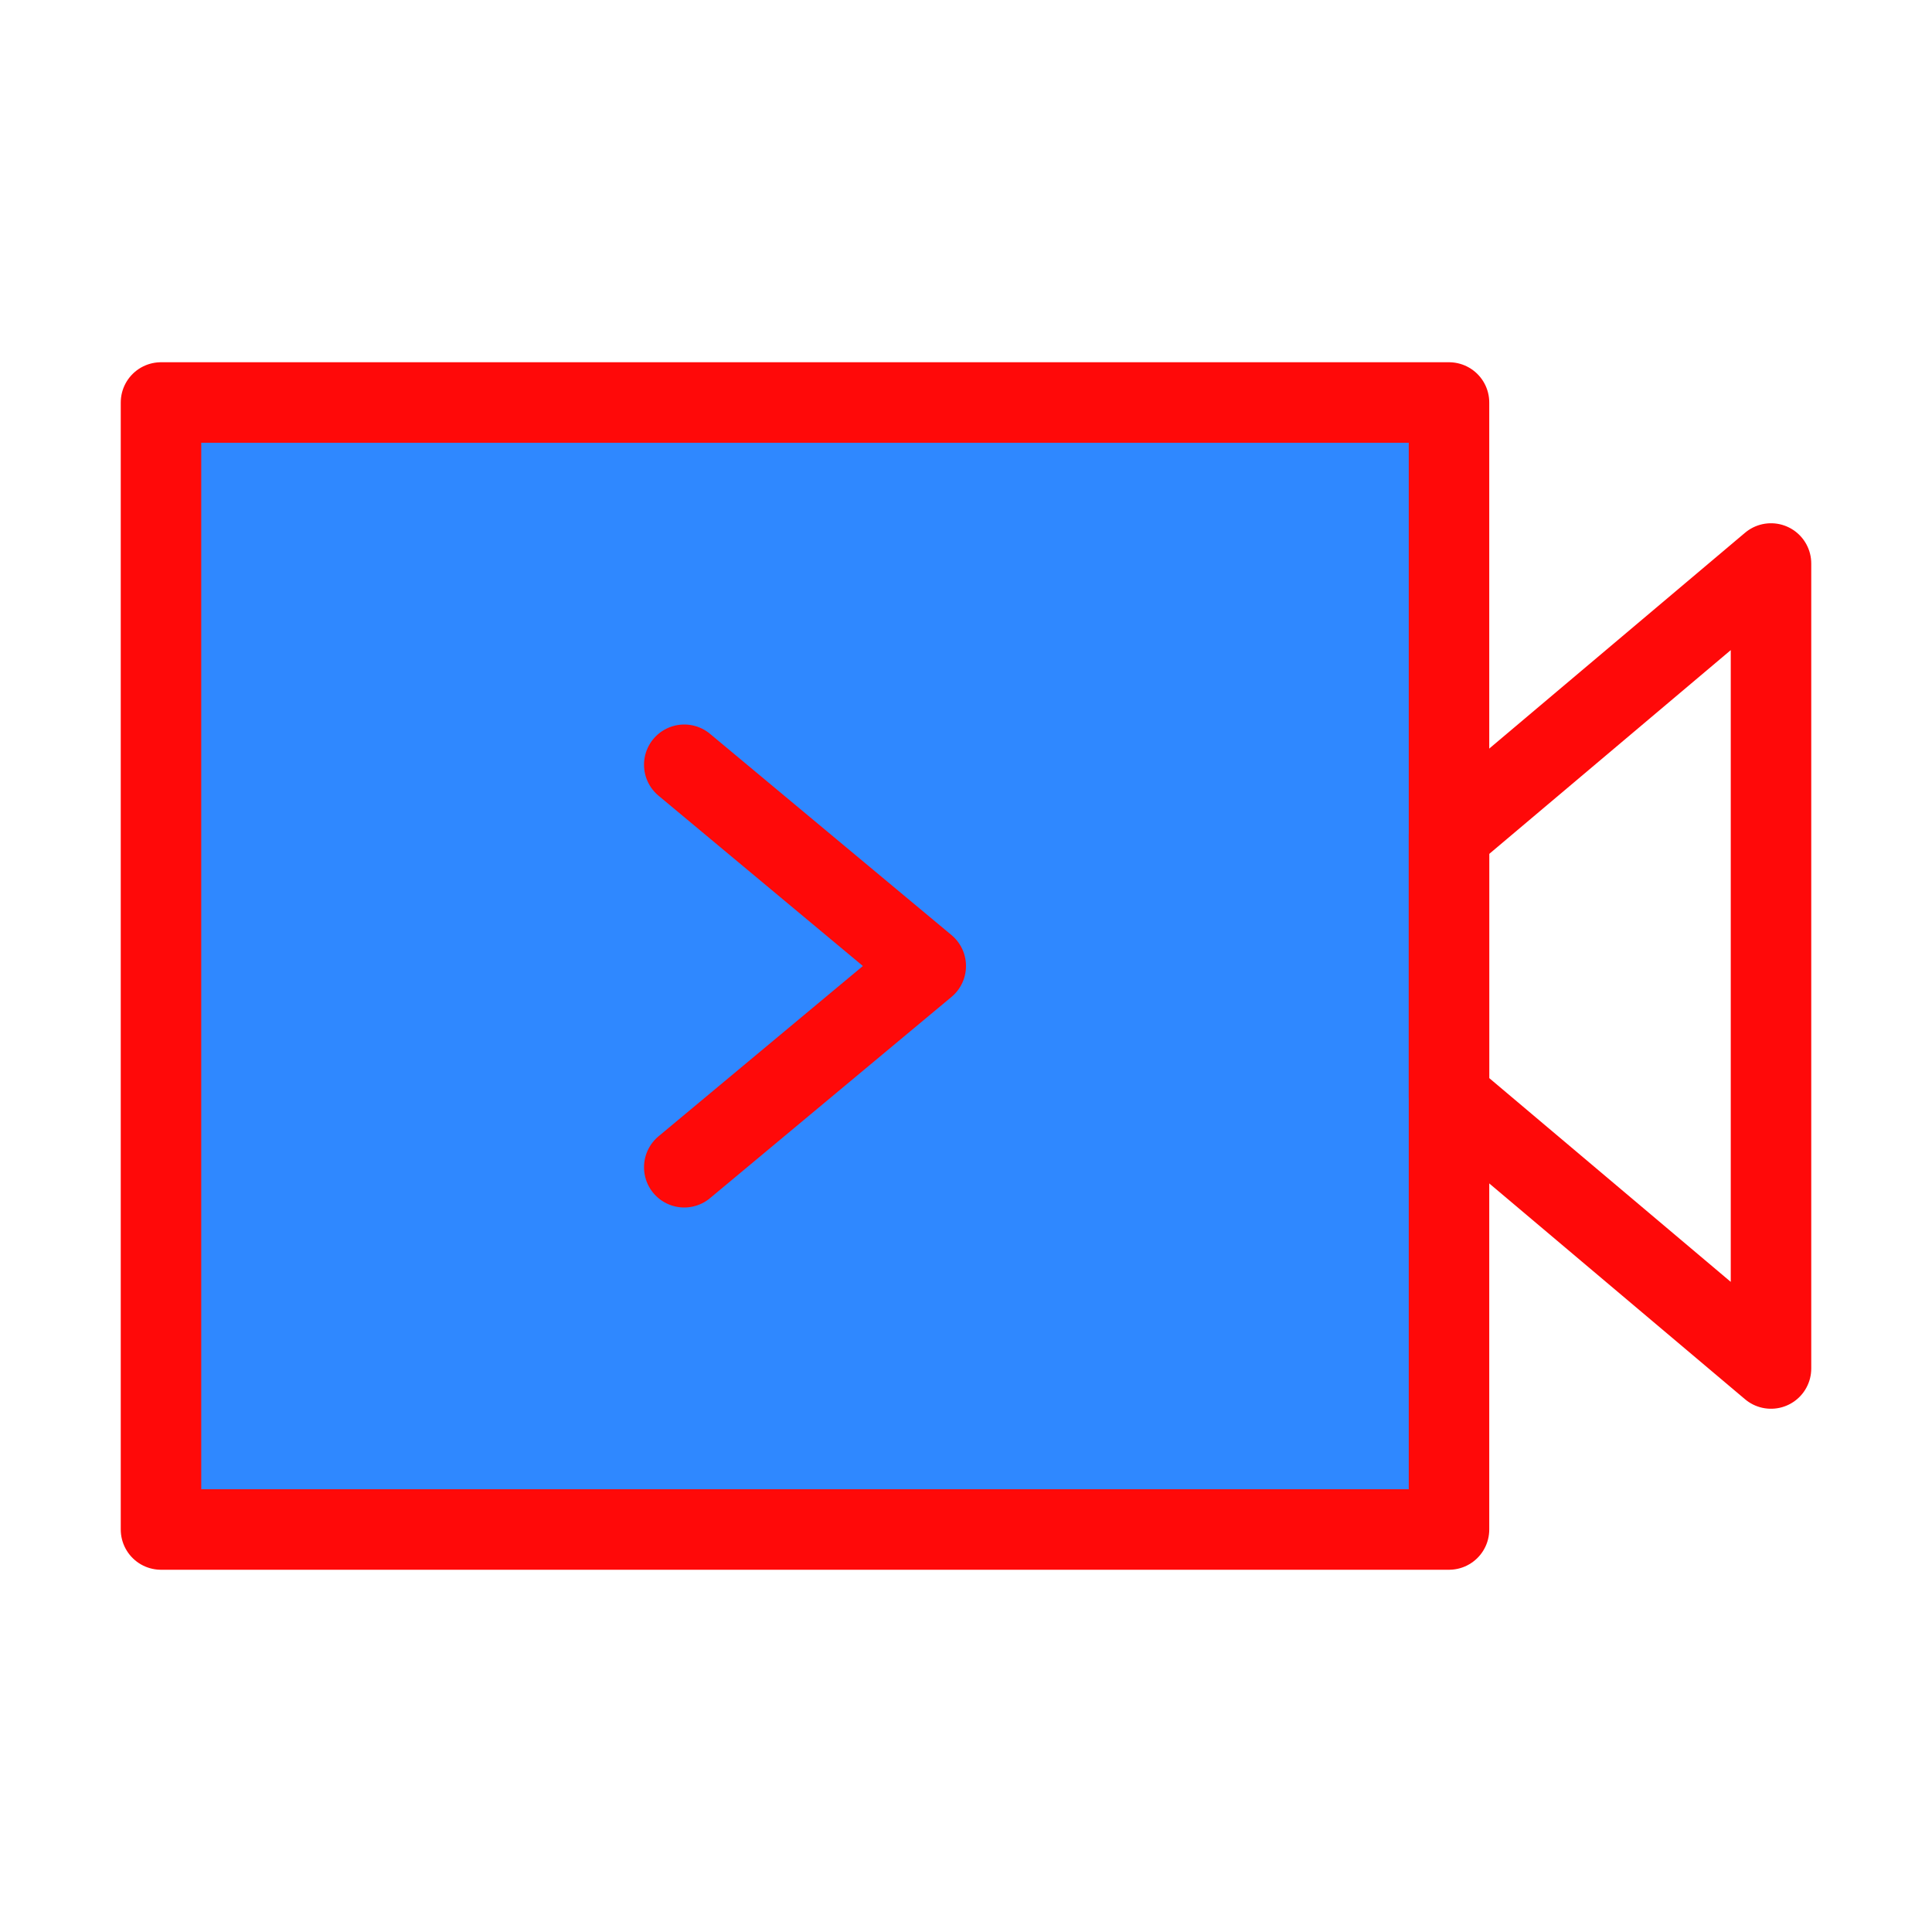 <?xml version="1.0" encoding="UTF-8"?><svg width="24" height="24" viewBox="0 0 48 48" fill="none" xmlns="http://www.w3.org/2000/svg"><rect x="4" y="10" width="32" height="28" fill="#2F88FF" stroke="#FF0909" stroke-width="2" stroke-linejoin="round"/><path fill-rule="evenodd" clip-rule="evenodd" d="M44 14L36 20.75V27.25L44 34V14Z" stroke="#FF0909" stroke-width="2" stroke-linecap="round" stroke-linejoin="round"/><path d="M17 19L23 24L17 29" stroke="#FF0909" stroke-width="2" stroke-linecap="round" stroke-linejoin="round"/></svg>
